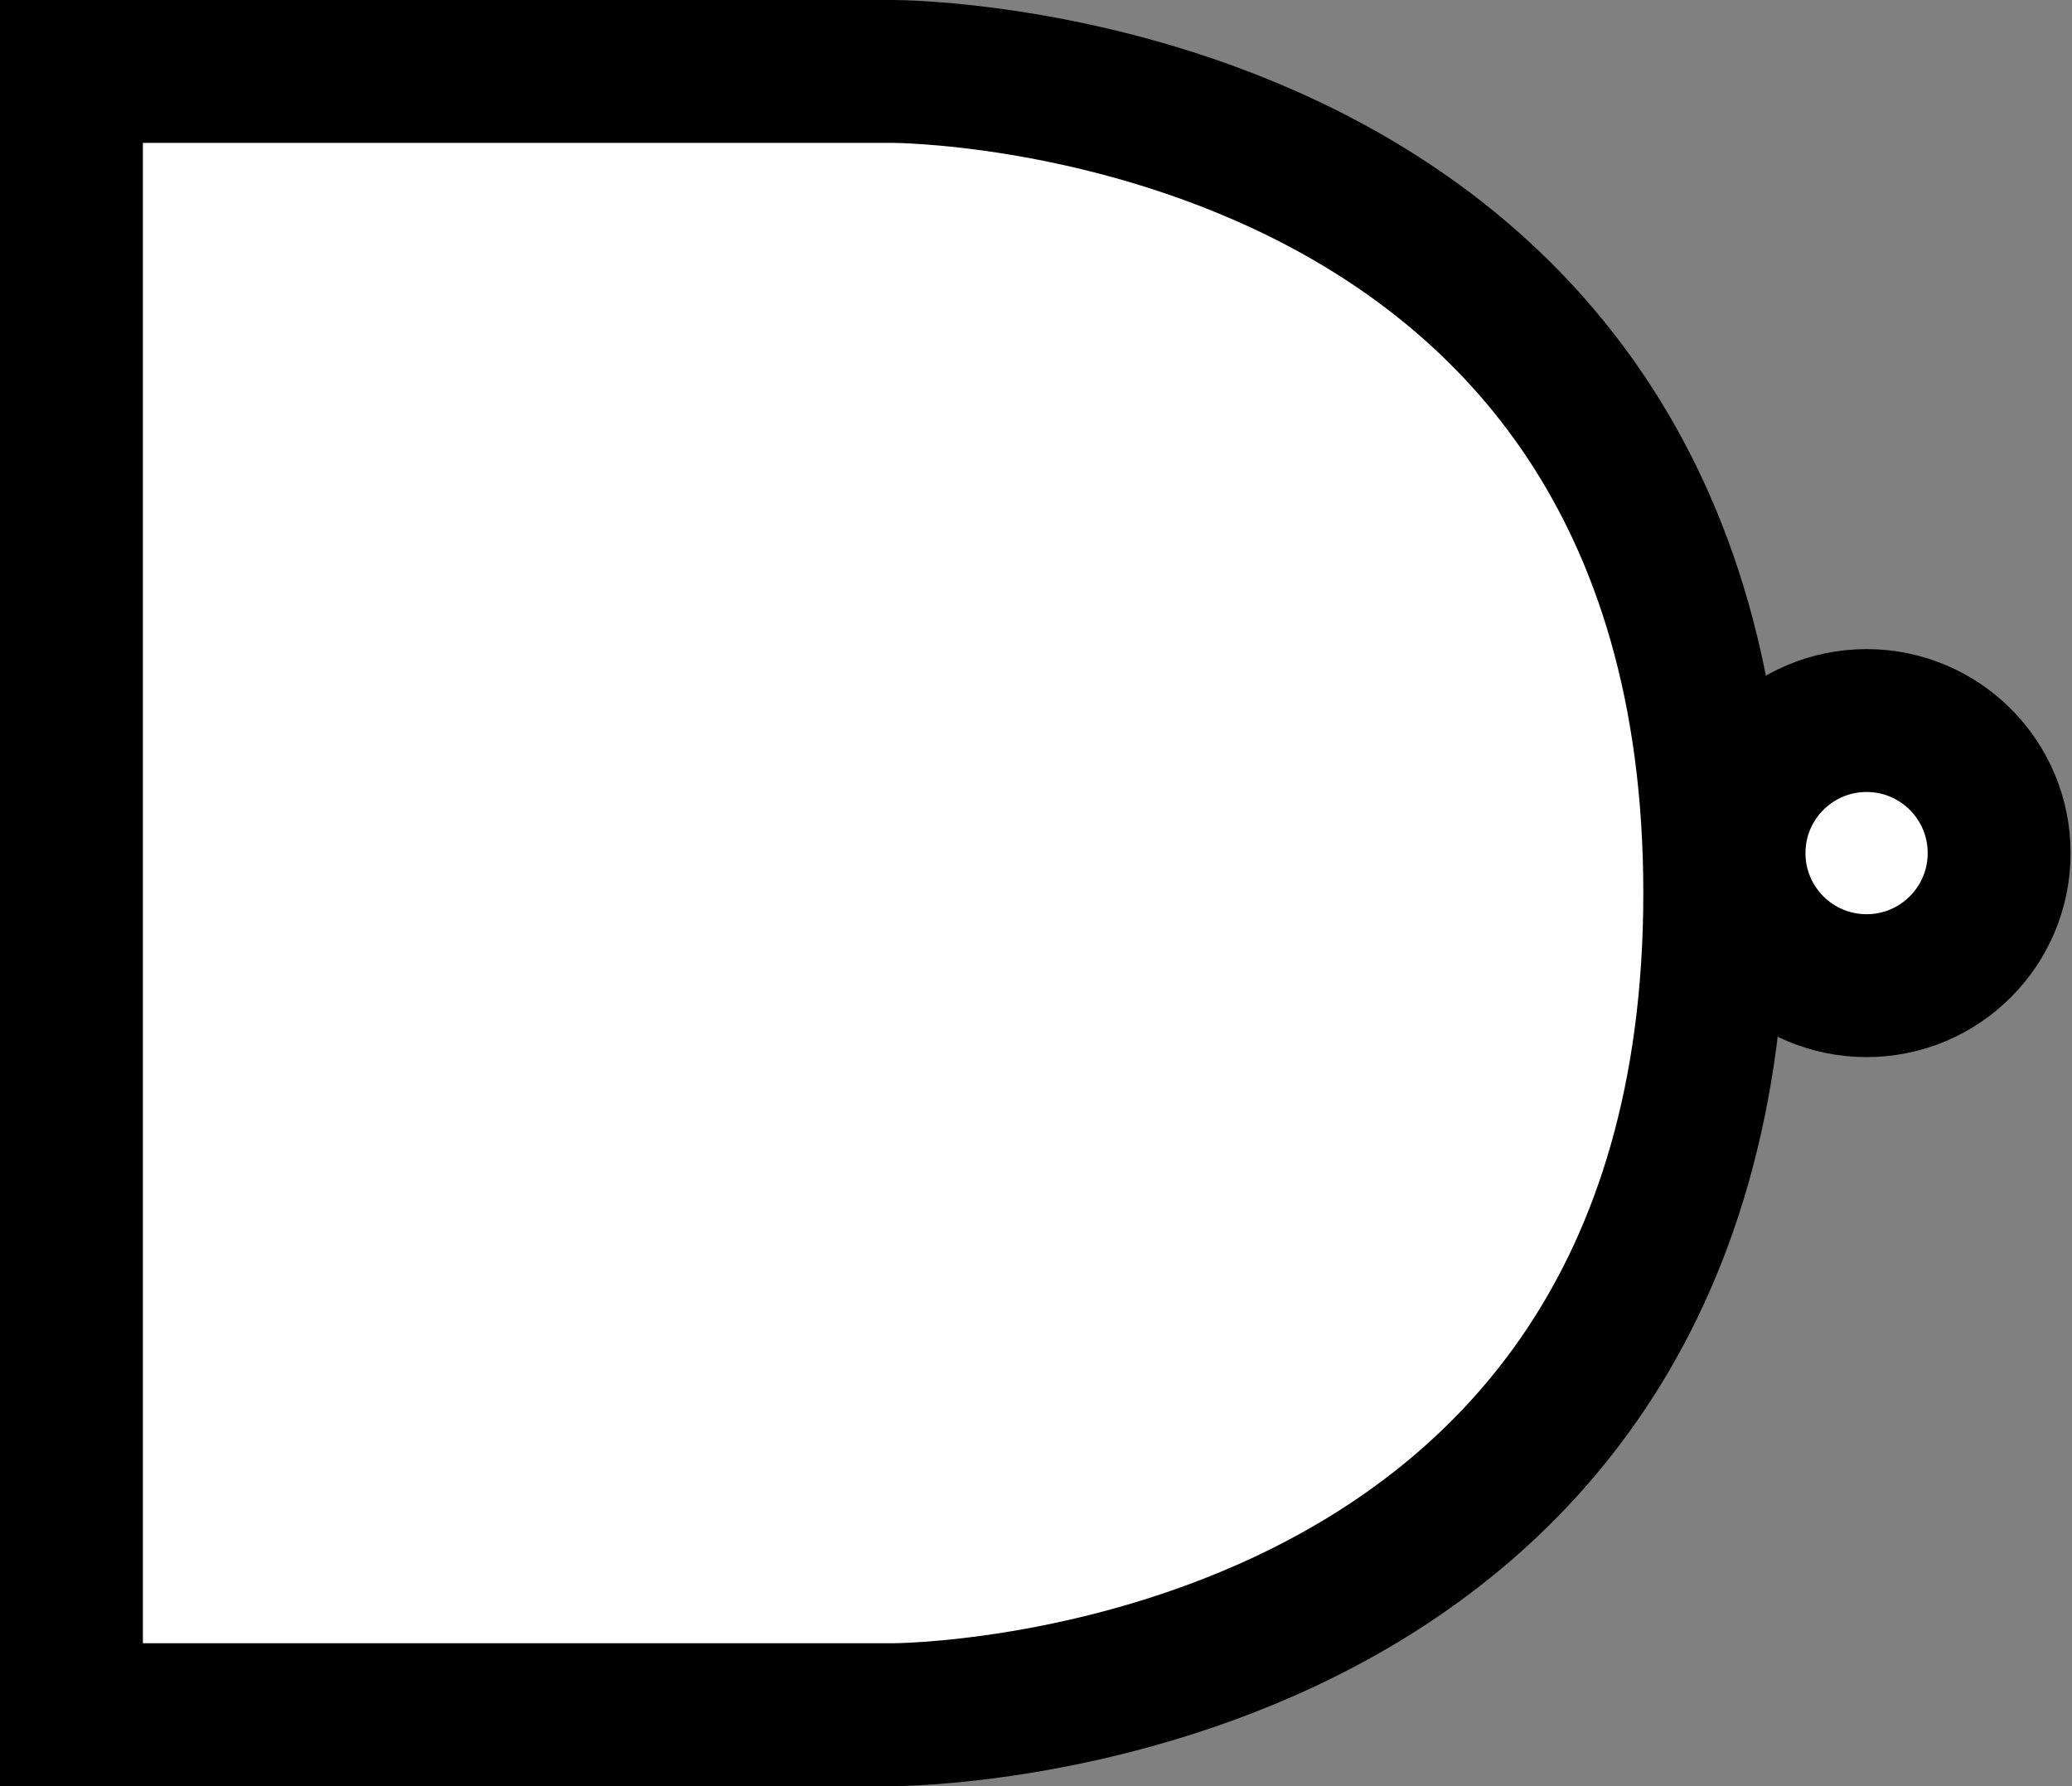 <?xml version="1.0" encoding="utf-8"?>
<!-- Generator: Adobe Illustrator 17.0.0, SVG Export Plug-In . SVG Version: 6.00 Build 0)  -->
<!DOCTYPE svg PUBLIC "-//W3C//DTD SVG 1.1//EN" "http://www.w3.org/Graphics/SVG/1.1/DTD/svg11.dtd">
<svg version="1.1" id="Layer_2" xmlns="http://www.w3.org/2000/svg" xmlns:xlink="http://www.w3.org/1999/xlink" x="0px" y="0px"
	 width="580px" height="500px" viewBox="-40 0 580 500" enable-background="new -40 0 580 500" xml:space="preserve">
<rect x="-40" y="0" width="580" height="500" fill="#808080" stroke="none"/>
<path fill="#FFFFFF" stroke="#000000" stroke-width="40" stroke-miterlimit="10" d="M-20,20h230c0,0,230-0.25,230,230
	S210,480,210,480H-20V20z"/>
<circle fill="#FFFFFF" stroke="#000000" stroke-width="40" stroke-miterlimit="10" cx="482.5" cy="238.811" r="37.106"/>
</svg>
